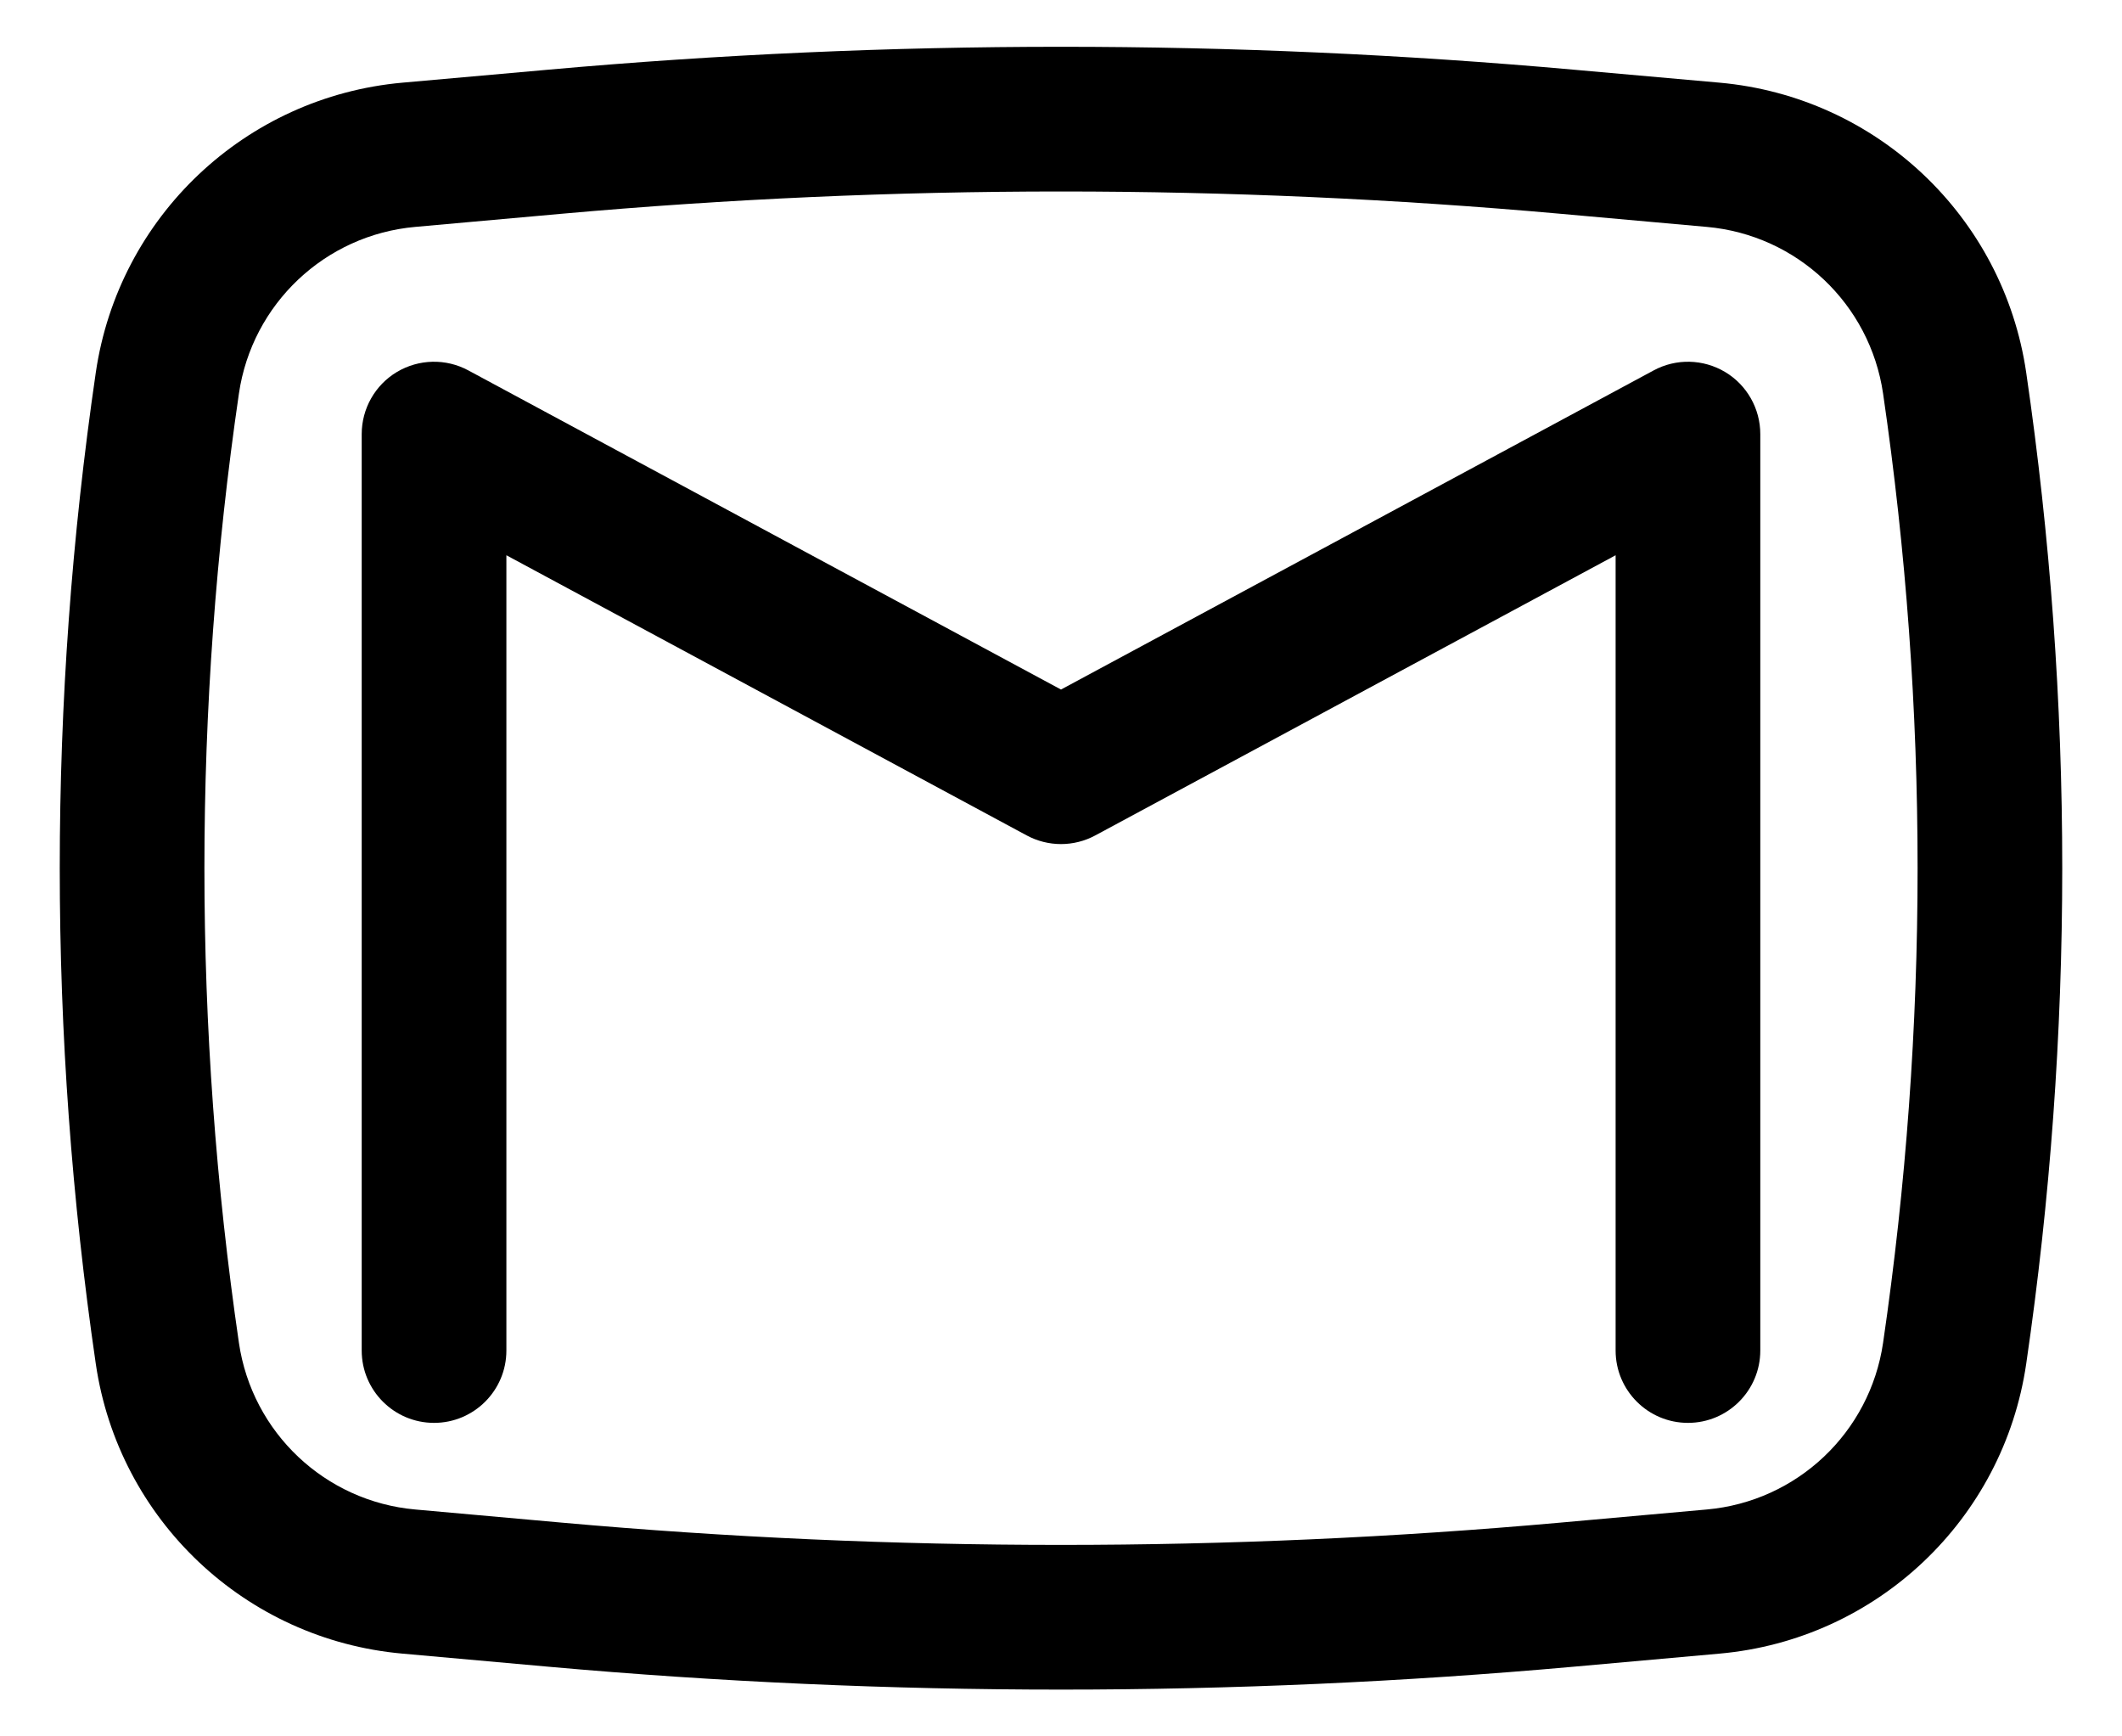 <svg width="22" height="18" viewBox="0 0 22 18" fill="none" xmlns="http://www.w3.org/2000/svg">
<path d="M4.856 3.84C4.623 3.714 4.342 3.721 4.115 3.856C3.889 3.991 3.75 4.236 3.75 4.5V14C3.75 14.414 4.086 14.75 4.5 14.75C4.914 14.75 5.25 14.414 5.25 14V5.756L10.644 8.66C10.866 8.78 11.134 8.78 11.356 8.66L16.75 5.756V14C16.75 14.414 17.086 14.75 17.5 14.75C17.914 14.75 18.25 14.414 18.25 14V4.5C18.25 4.236 18.111 3.991 17.885 3.856C17.658 3.721 17.377 3.714 17.144 3.84L11 7.148L4.856 3.84Z" fill="black"/>
<path fill-rule="evenodd" clip-rule="evenodd" d="M16.311 0.722C12.777 0.406 9.223 0.406 5.689 0.722L4.172 0.857C2.544 1.003 1.229 2.246 0.993 3.863C0.495 7.27 0.495 10.73 0.993 14.137C1.229 15.754 2.544 16.997 4.172 17.142L5.689 17.278C9.223 17.594 12.777 17.594 16.311 17.278L17.828 17.142C19.456 16.997 20.771 15.754 21.007 14.137C21.505 10.73 21.505 7.27 21.007 3.863C20.771 2.246 19.456 1.003 17.828 0.857L16.311 0.722ZM5.823 2.216C9.267 1.908 12.732 1.908 16.177 2.216L17.694 2.352C18.631 2.435 19.387 3.15 19.523 4.08C20 7.343 20 10.657 19.523 13.92C19.387 14.85 18.631 15.565 17.694 15.648L16.177 15.784C12.732 16.092 9.267 16.092 5.823 15.784L4.306 15.648C3.37 15.565 2.613 14.85 2.477 13.92C2 10.657 2 7.343 2.477 4.08C2.613 3.15 3.37 2.435 4.306 2.352L5.823 2.216Z" fill="black"/>
</svg>
